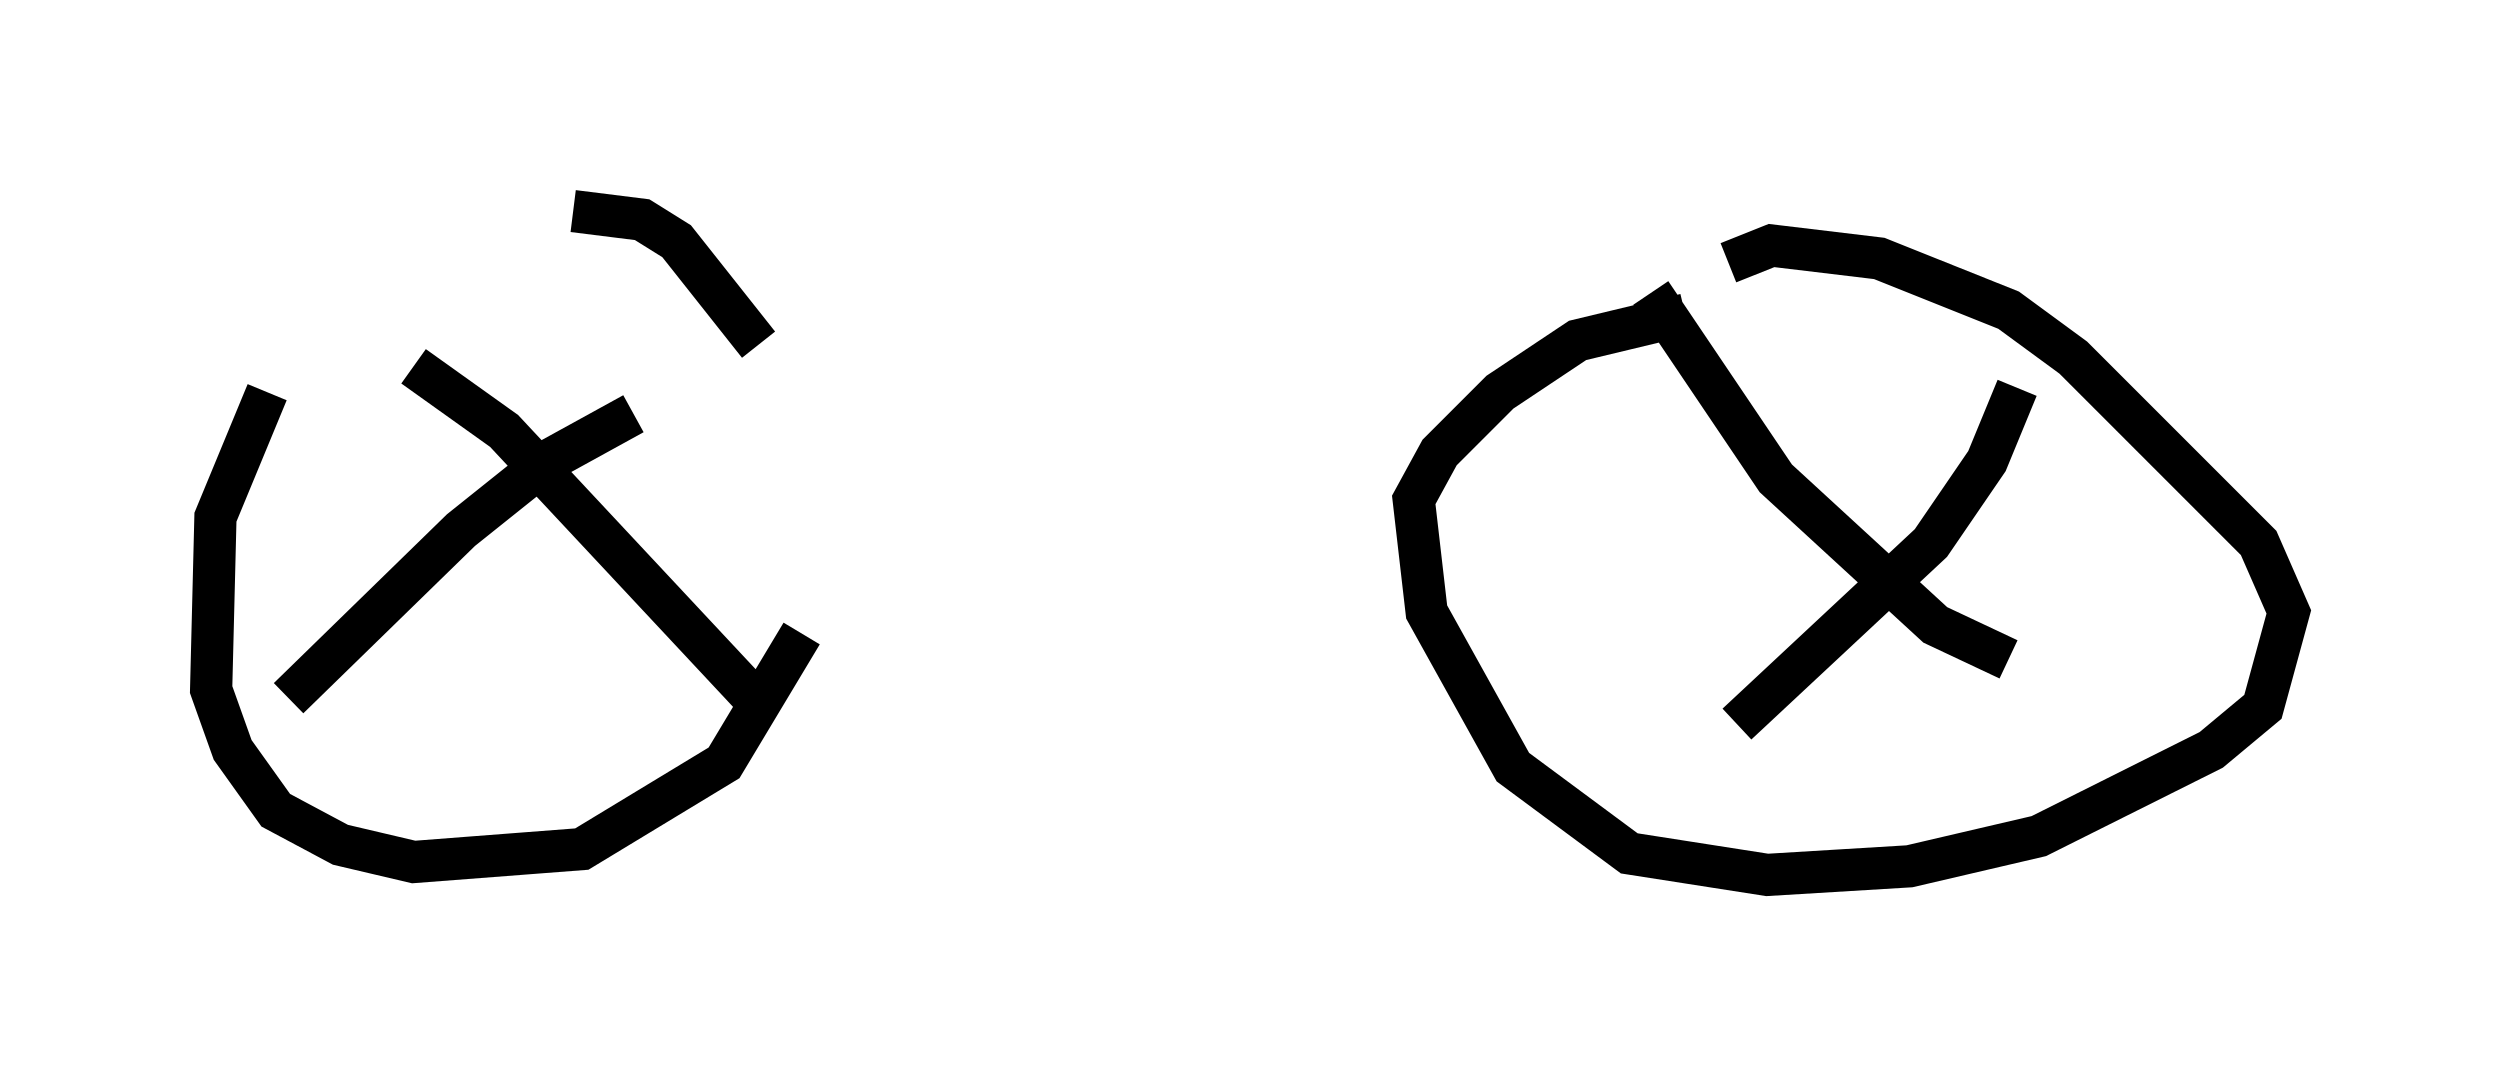 <?xml version="1.0" encoding="utf-8" ?>
<svg baseProfile="full" height="25.721" version="1.1" width="59.205" xmlns="http://www.w3.org/2000/svg" xmlns:ev="http://www.w3.org/2001/xml-events" xmlns:xlink="http://www.w3.org/1999/xlink"><defs /><rect fill="white" height="25.721" width="59.205" x="0" y="0" /><path d="M8.471, 7.348 m-2.144, 1.94 l-1.225, 2.96 -0.102, 4.083 l0.51, 1.429 1.021, 1.429 l1.531, 0.817 1.735, 0.408 l3.981, -0.306 3.369, -2.042 l1.838, -3.063 m-1.021, -6.84 l-1.94, -2.45 -0.817, -0.51 l-1.633, -0.204 m26.338, 2.45 l-2.552, 0.613 -1.838, 1.225 l-1.429, 1.429 -0.613, 1.123 l0.306, 2.654 2.042, 3.675 l2.756, 2.042 3.267, 0.51 l3.369, -0.204 3.063, -0.715 l4.083, -2.042 1.225, -1.021 l0.613, -2.246 -0.715, -1.633 l-4.39, -4.39 -1.531, -1.123 l-3.063, -1.225 -2.552, -0.306 l-1.021, 0.408 m-1.838, 0.715 l2.96, 4.39 3.777, 3.471 l1.735, 0.817 m0.204, -6.431 l-0.715, 1.735 -1.327, 1.94 l-4.594, 4.288 m-31.34, -8.473 l2.144, 1.531 5.819, 6.227 m-2.756, -6.635 l-2.042, 1.123 -2.042, 1.633 l-4.083, 3.981 " fill="none" stroke="black" stroke-width="1" /></svg>